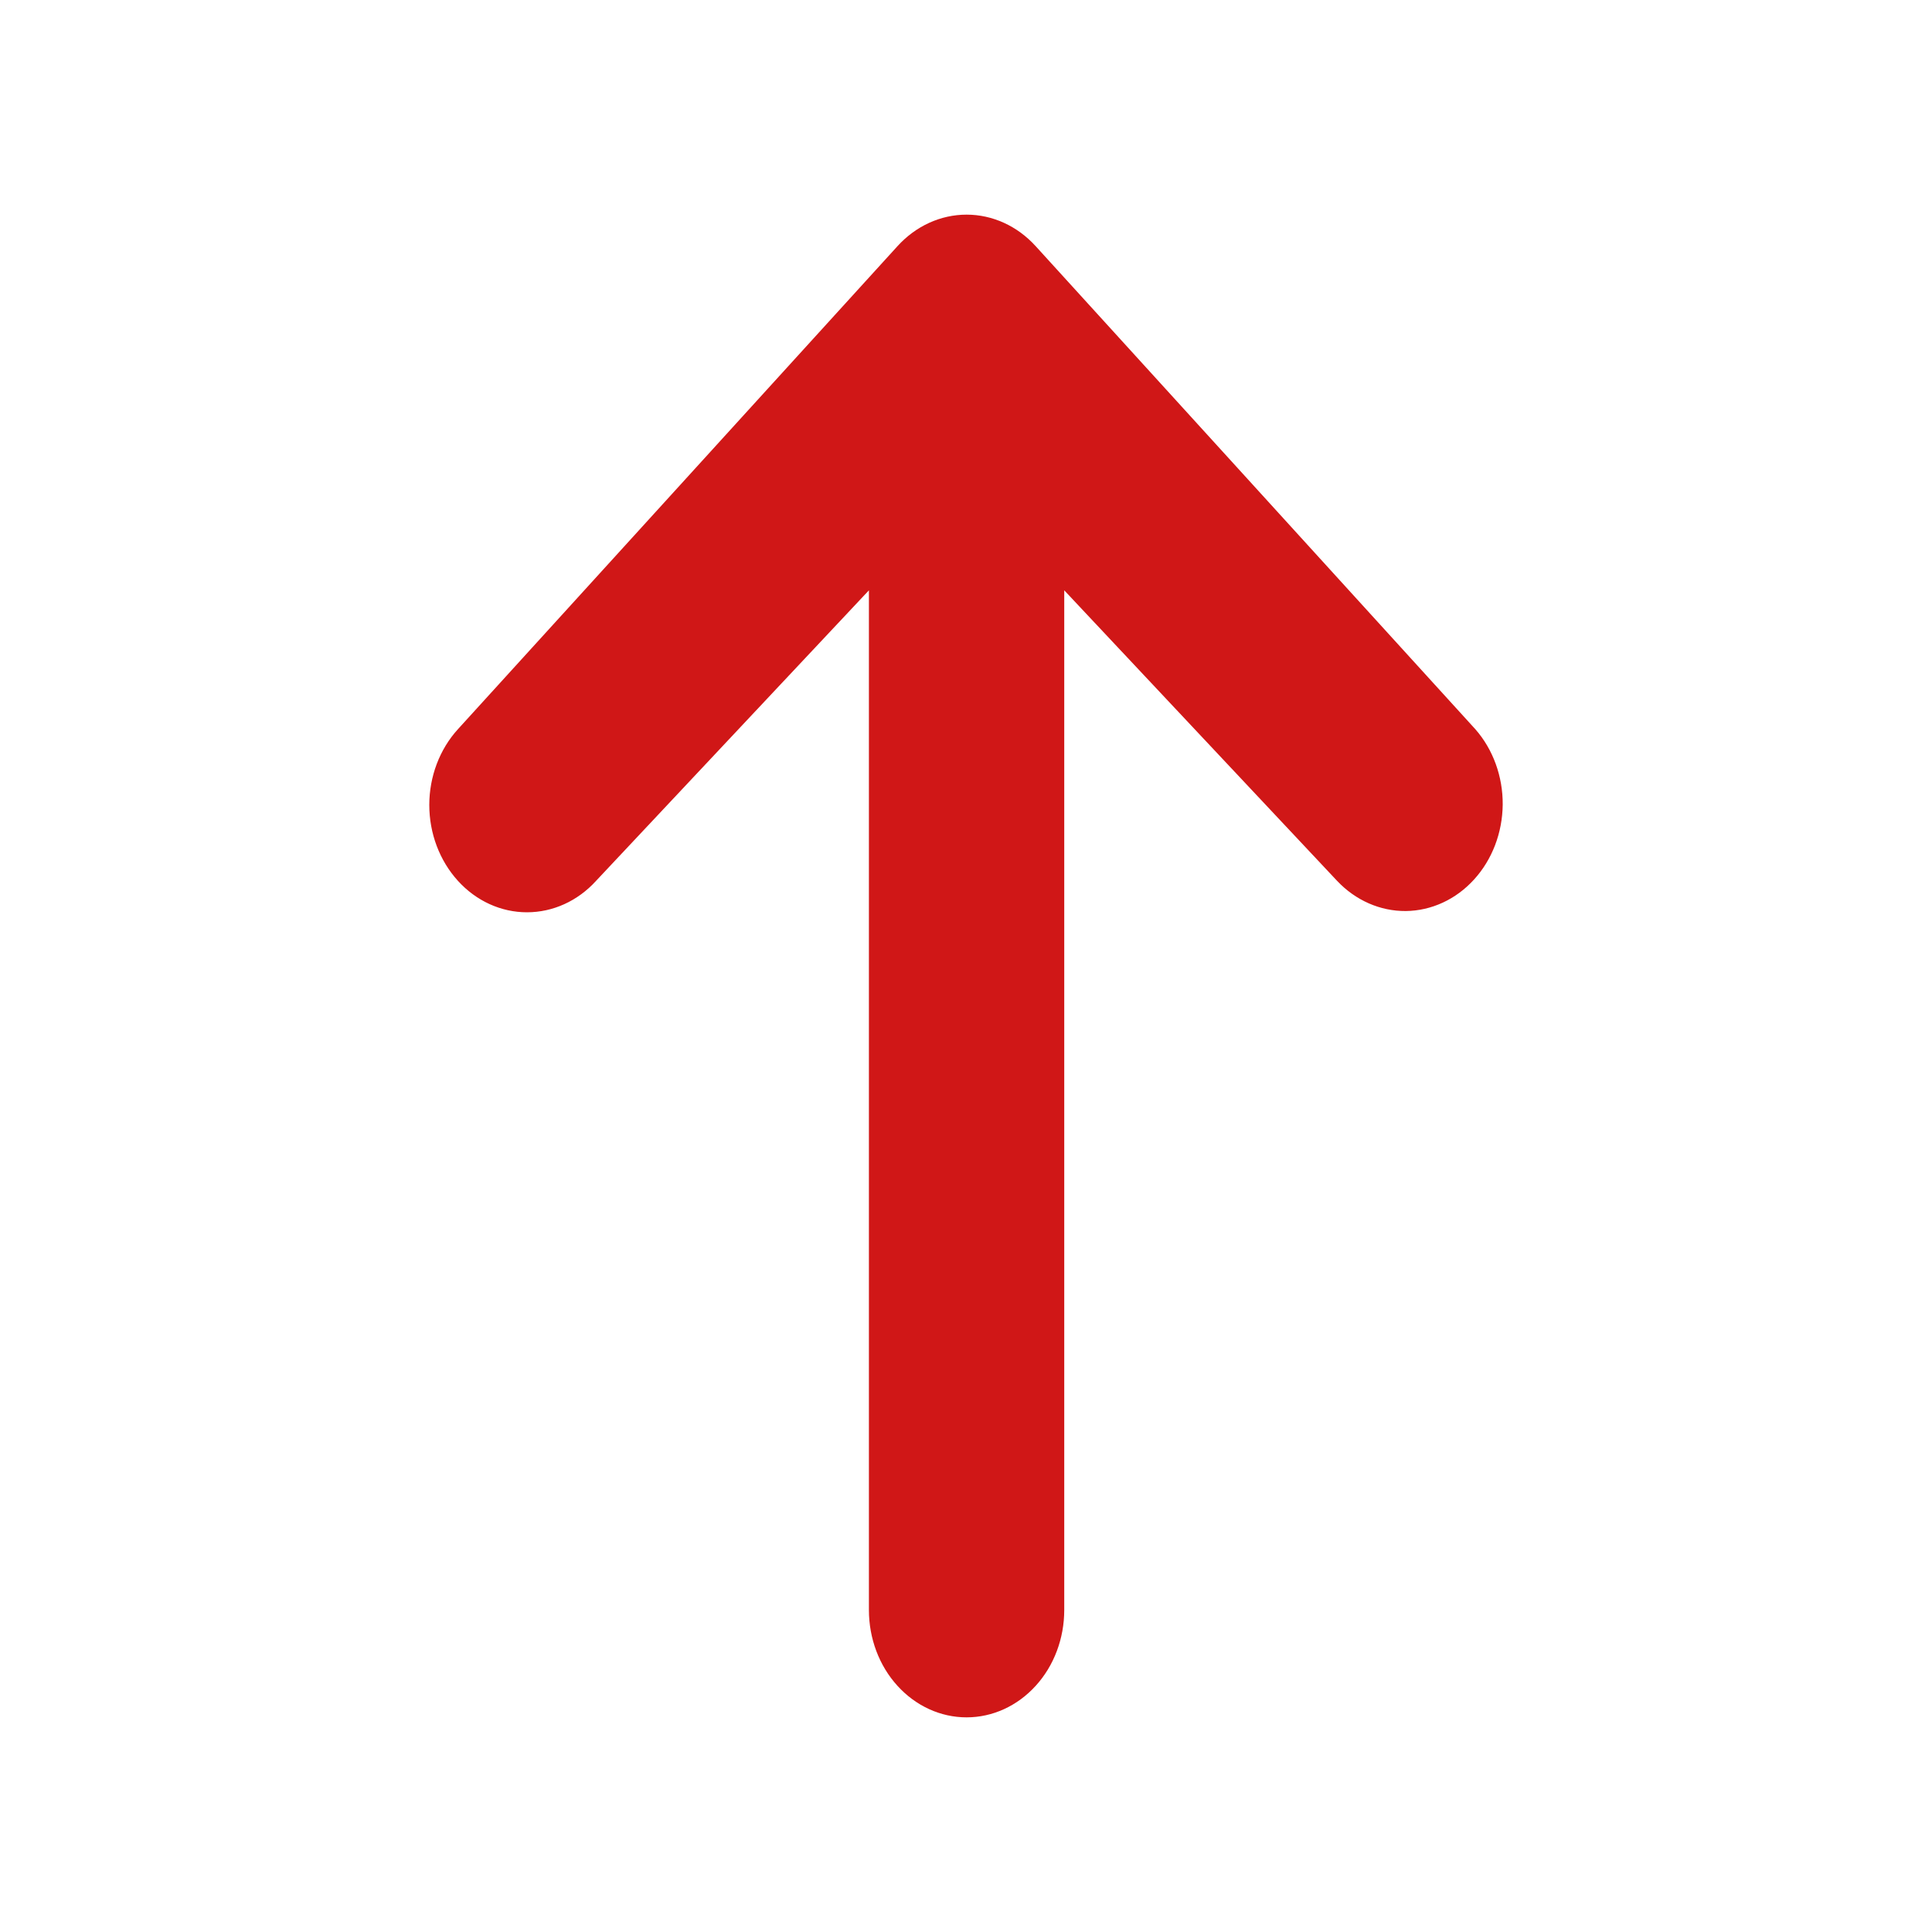 <svg xmlns="http://www.w3.org/2000/svg" width="20" height="20" viewBox="0 0 20 20" fill="none">
  <path d="M4.741 9.119C4.551 8.91 4.444 8.628 4.444 8.333C4.444 8.039 4.551 7.756 4.741 7.548L9.291 2.548C9.481 2.339 9.738 2.222 10.006 2.222C10.274 2.222 10.531 2.339 10.721 2.548L15.272 7.548C15.456 7.757 15.558 8.038 15.556 8.329C15.553 8.621 15.447 8.899 15.259 9.105C15.072 9.311 14.818 9.428 14.553 9.431C14.288 9.433 14.033 9.321 13.842 9.119L11.017 6.111L11.017 16.667C11.017 16.961 10.911 17.244 10.721 17.452C10.531 17.661 10.274 17.778 10.006 17.778C9.738 17.778 9.481 17.661 9.291 17.452C9.101 17.244 8.995 16.961 8.995 16.667L8.995 6.111L6.17 9.119C5.981 9.327 5.724 9.444 5.455 9.444C5.187 9.444 4.93 9.327 4.741 9.119Z" fill="#D01717"/>
</svg>
